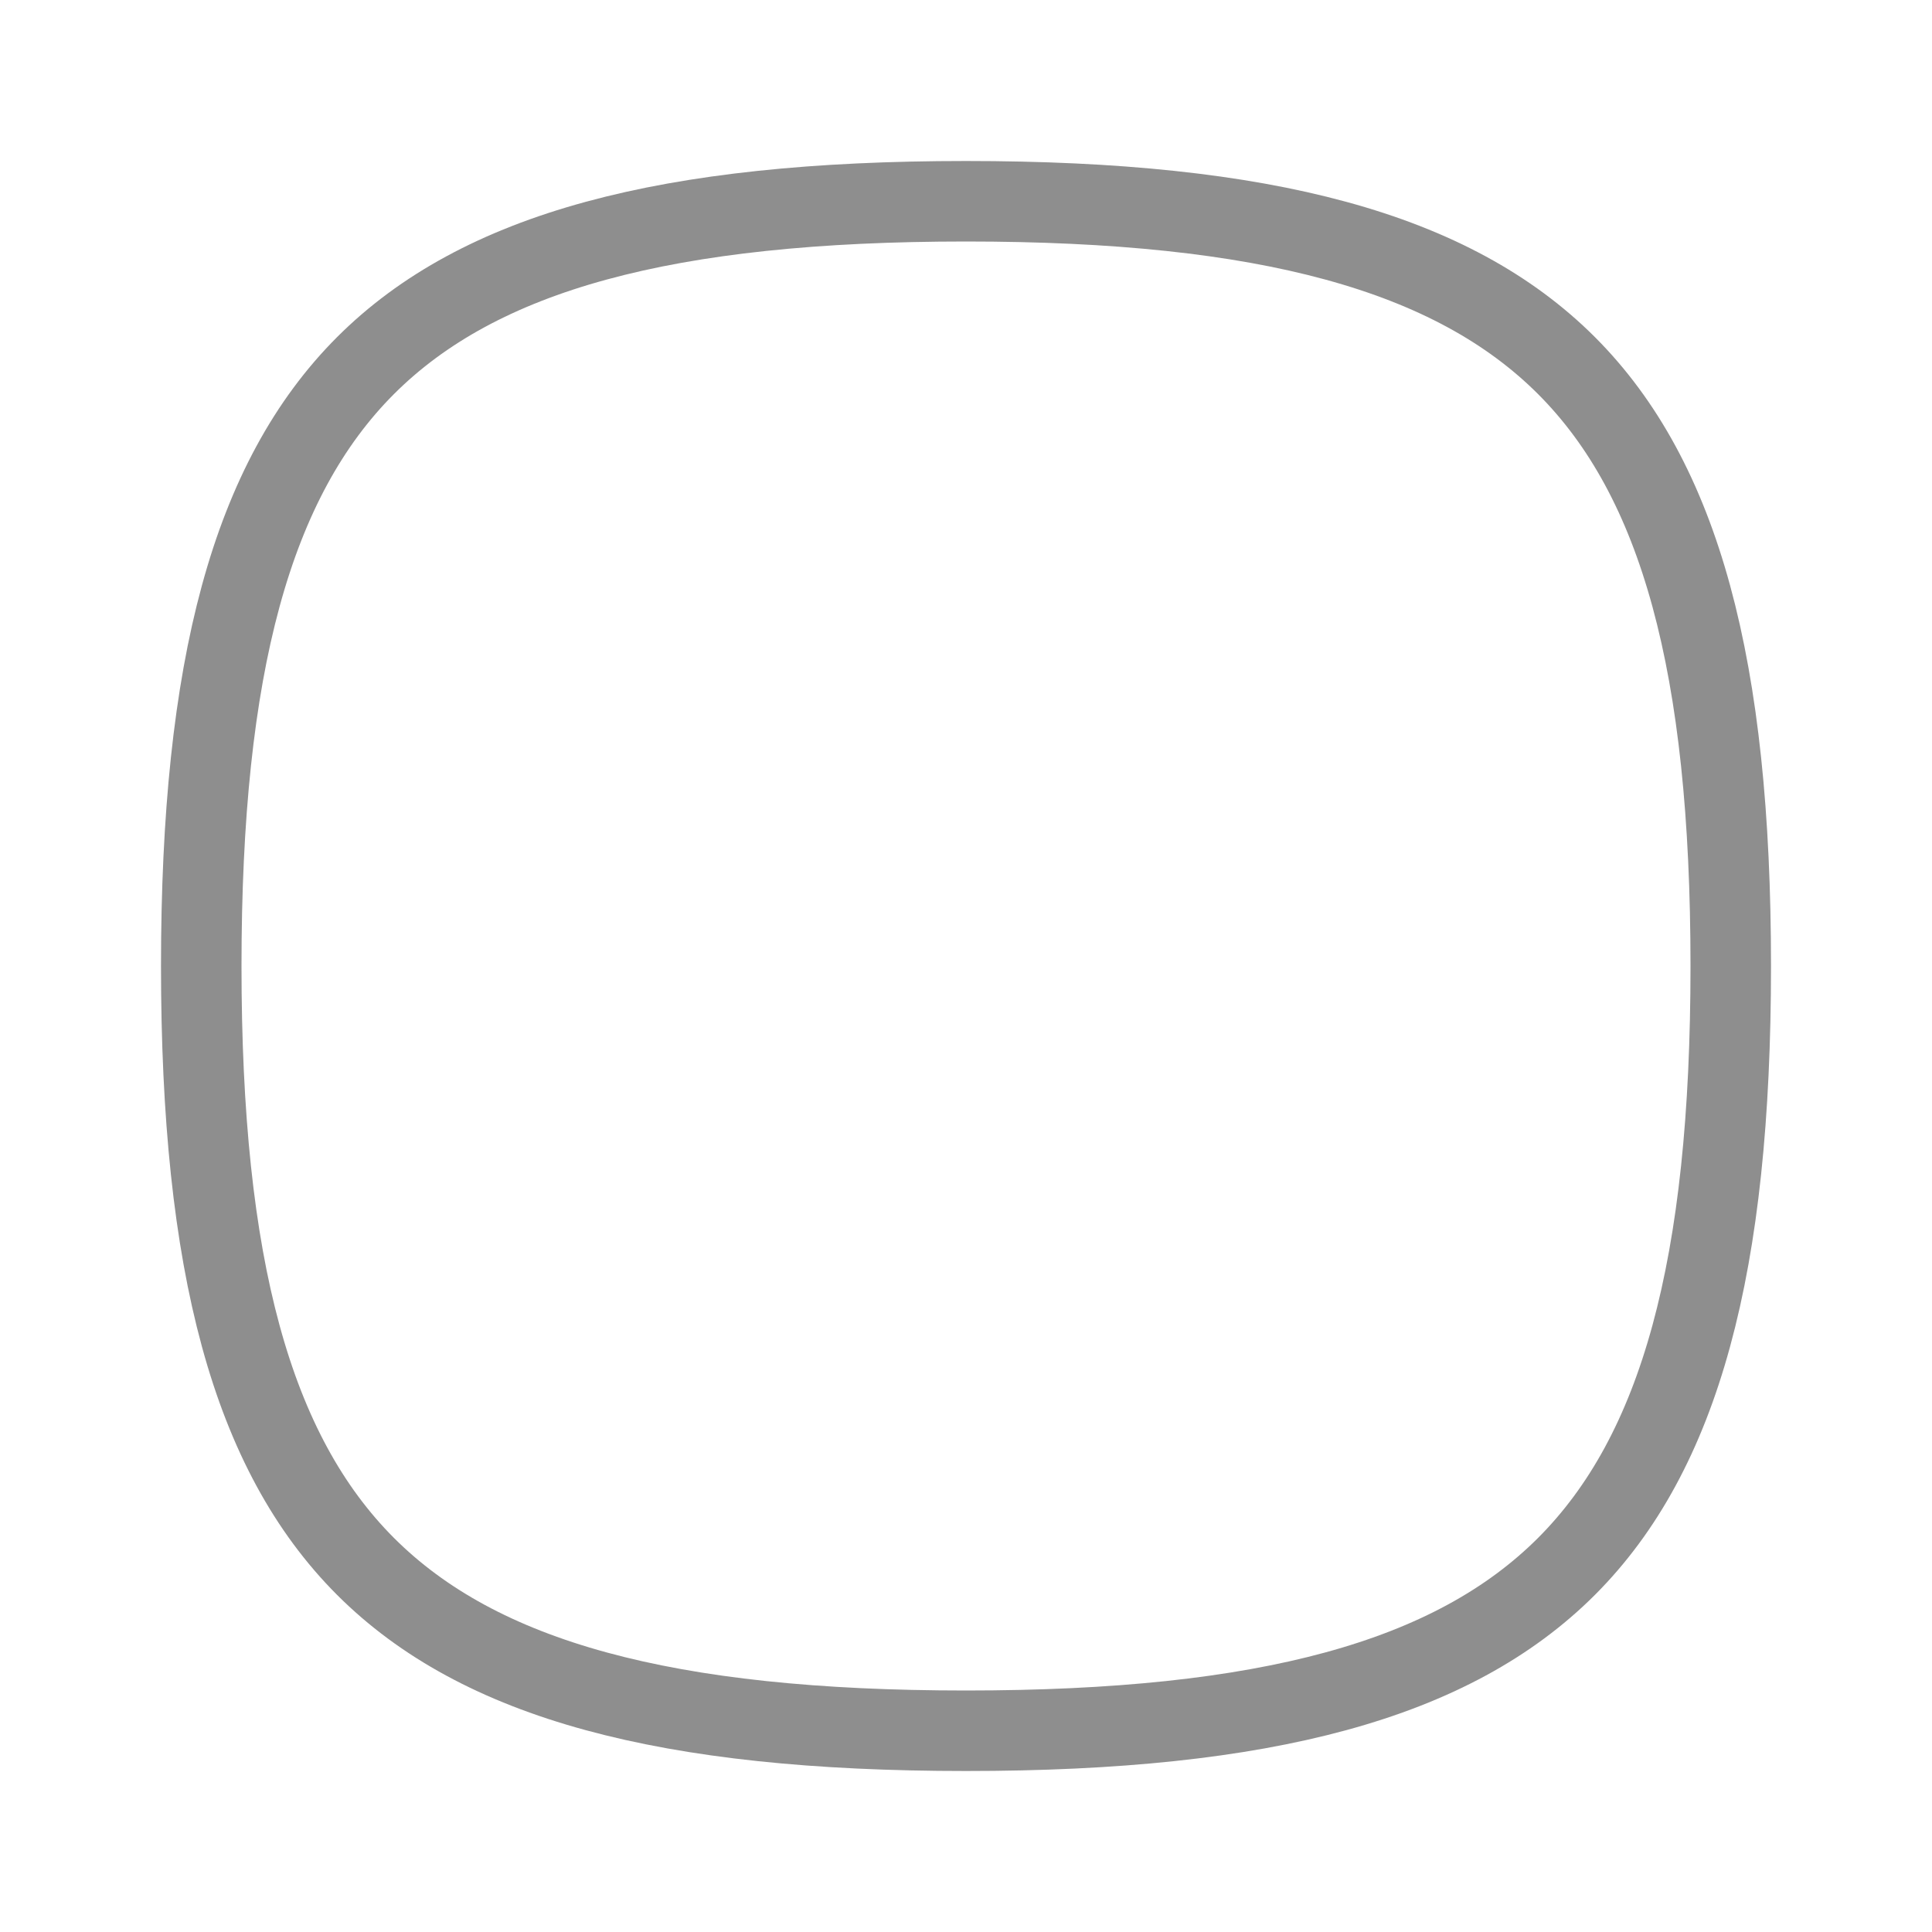 <svg width="24" height="24" fill="none" xmlns="http://www.w3.org/2000/svg"><path d="M12 21.5c-3.722 0-6.044-.627-7.459-2.041C3.127 18.044 2.5 15.722 2.5 12c0-3.722.627-6.044 2.041-7.459C5.956 3.127 8.278 2.5 12 2.5c3.722 0 6.044.627 7.459 2.041C20.873 5.956 21.5 8.278 21.5 12c0 3.722-.627 6.044-2.041 7.459C18.044 20.873 15.722 21.5 12 21.5z" stroke="#8E8E8E"/></svg>